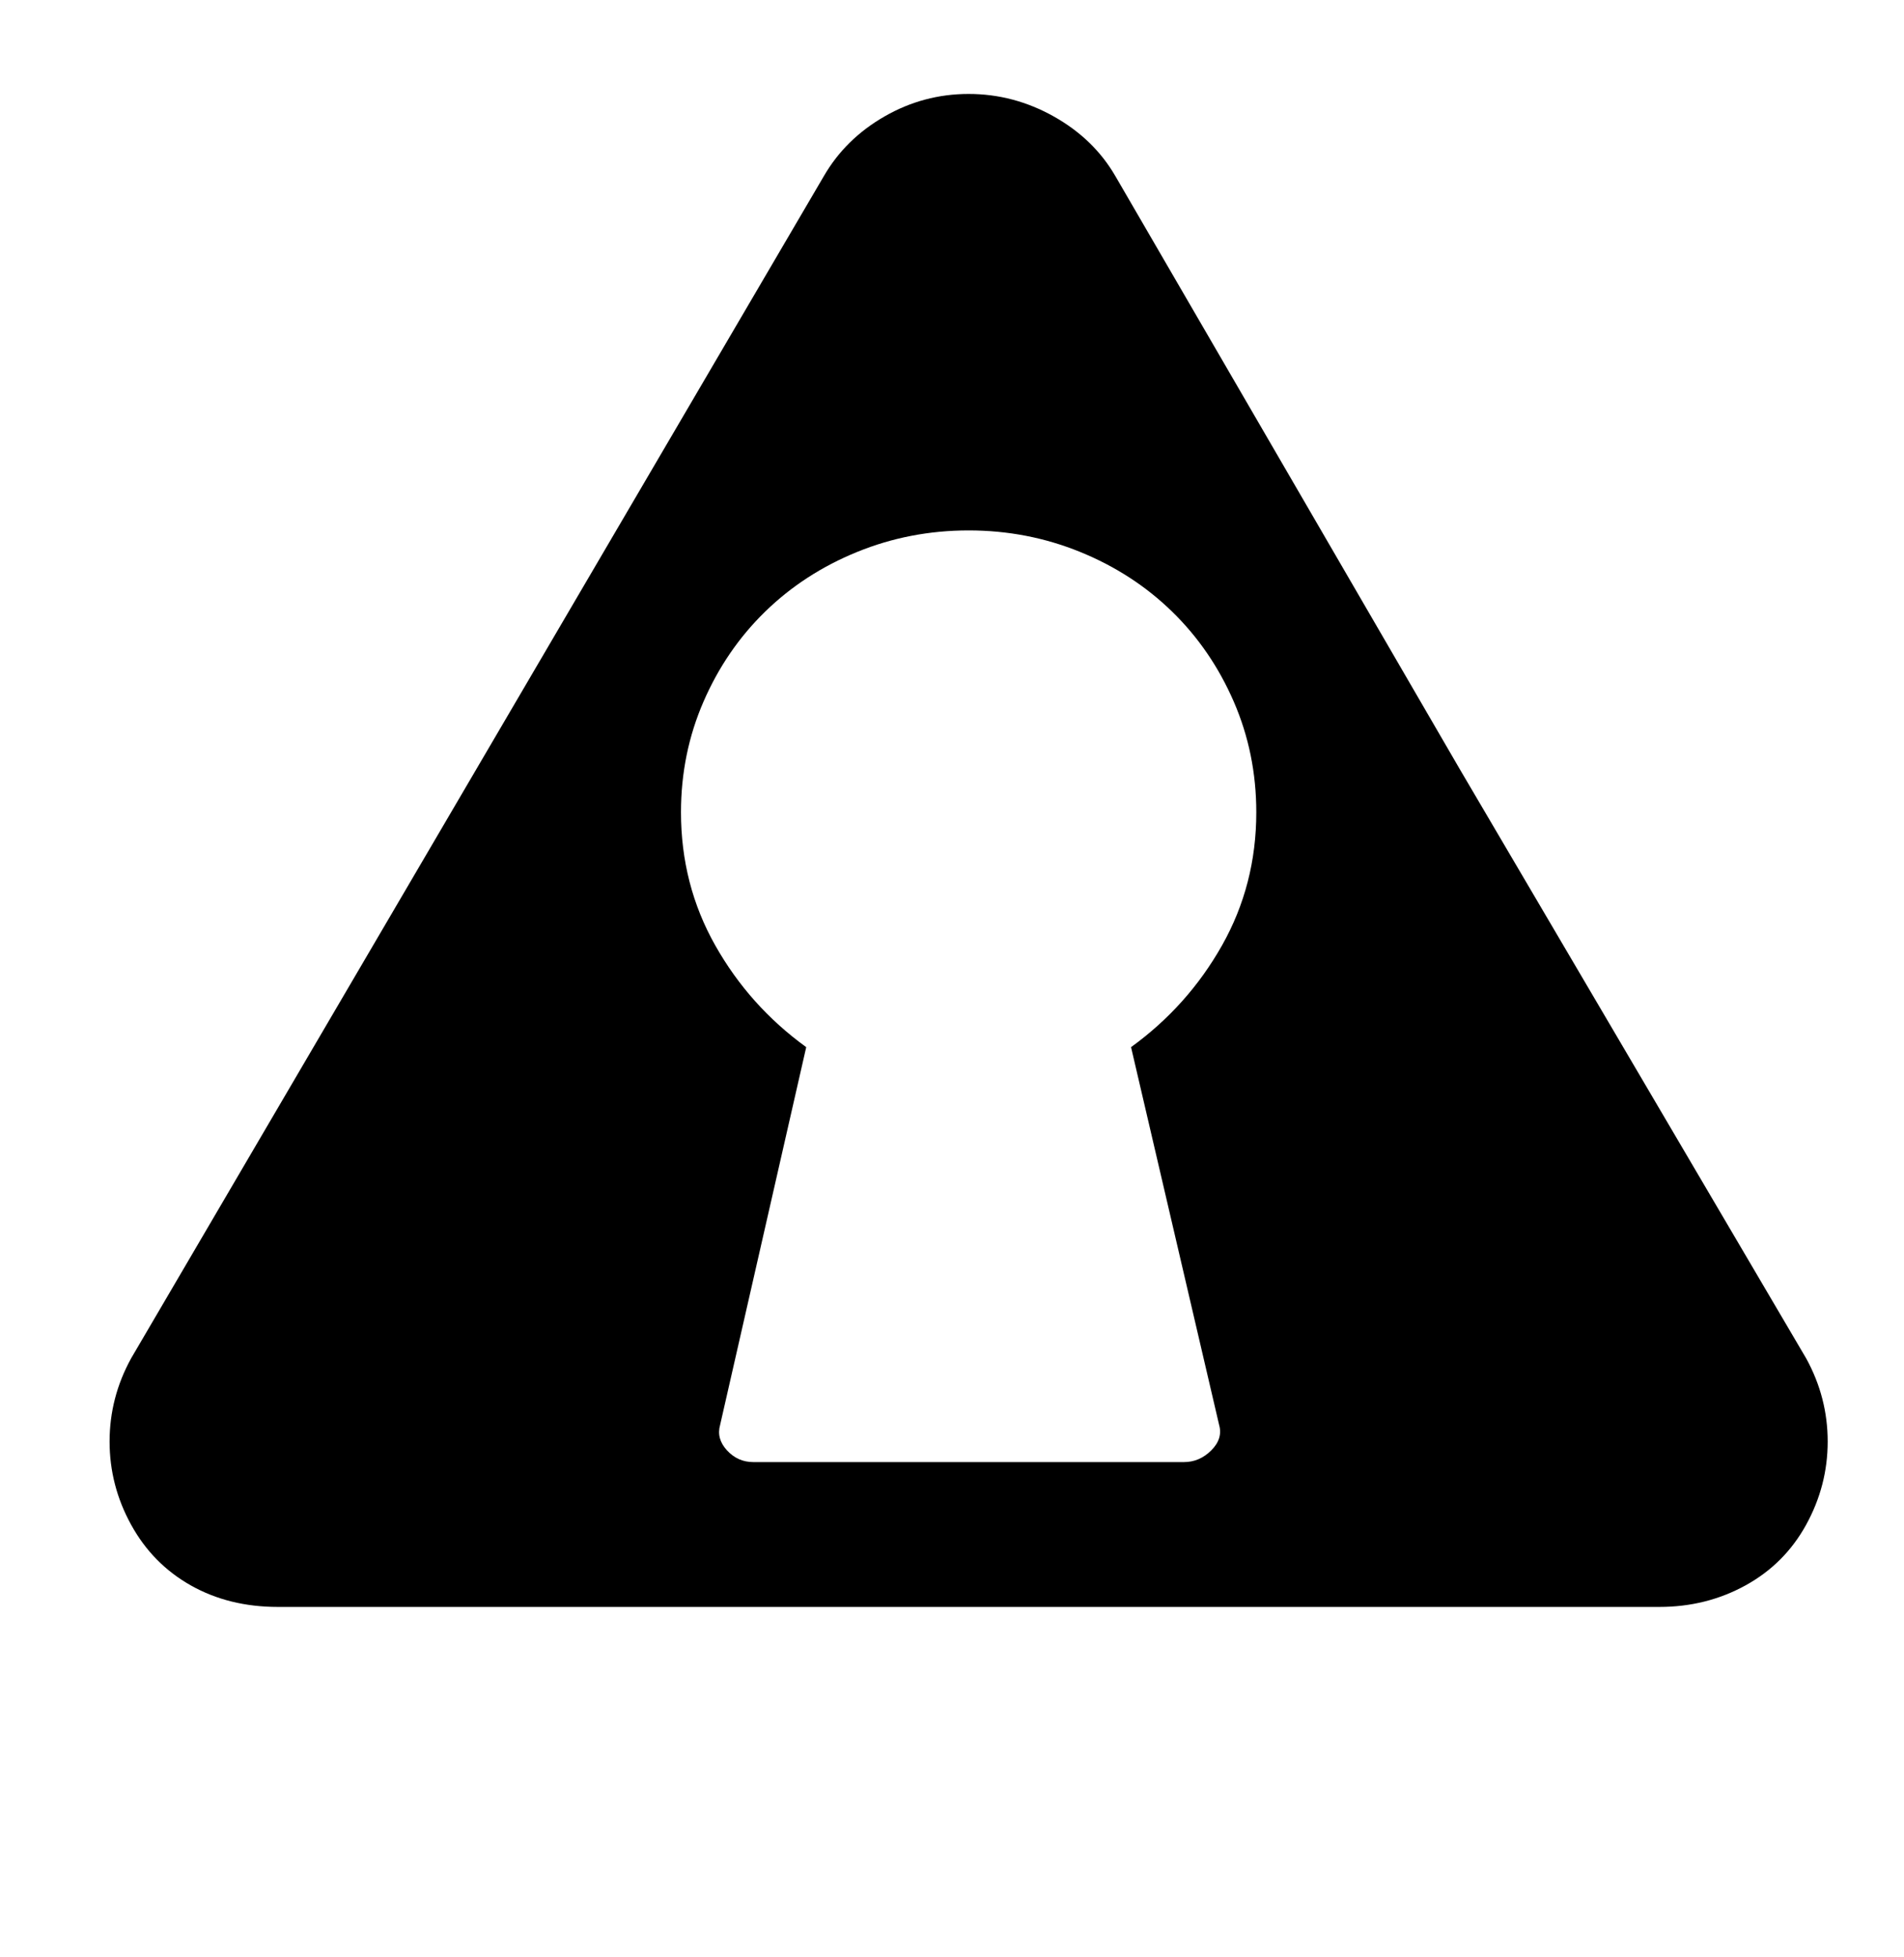 <?xml version="1.0" standalone="no"?>
<!DOCTYPE svg PUBLIC "-//W3C//DTD SVG 1.1//EN" "http://www.w3.org/Graphics/SVG/1.1/DTD/svg11.dtd" >
<svg xmlns="http://www.w3.org/2000/svg" xmlns:xlink="http://www.w3.org/1999/xlink" version="1.1" viewBox="-10 0 973 1000">
   <path fill="currentColor"
d="M913 694q11 20 11 42.5t-11 42.5t-31 31t-44 11h-706q-25 0 -44.5 -11t-30.5 -31t-11 -42.5t11 -42.5l354 -604q11 -19 31 -30.5t43 -11.5t43.5 11.5t31.5 30.5l176 303zM568 535q29 -21 46.5 -52t17.5 -68q0 -30 -11.5 -56.5t-31.5 -46t-47 -30.5t-57 -11t-57 11
t-47 30.5t-31.5 46t-11.5 56.5q0 37 17.5 68t46.5 52l-44 193q-2 7 3.5 13t13.5 6h220q8 0 14 -6t4 -13z" />
</svg>
